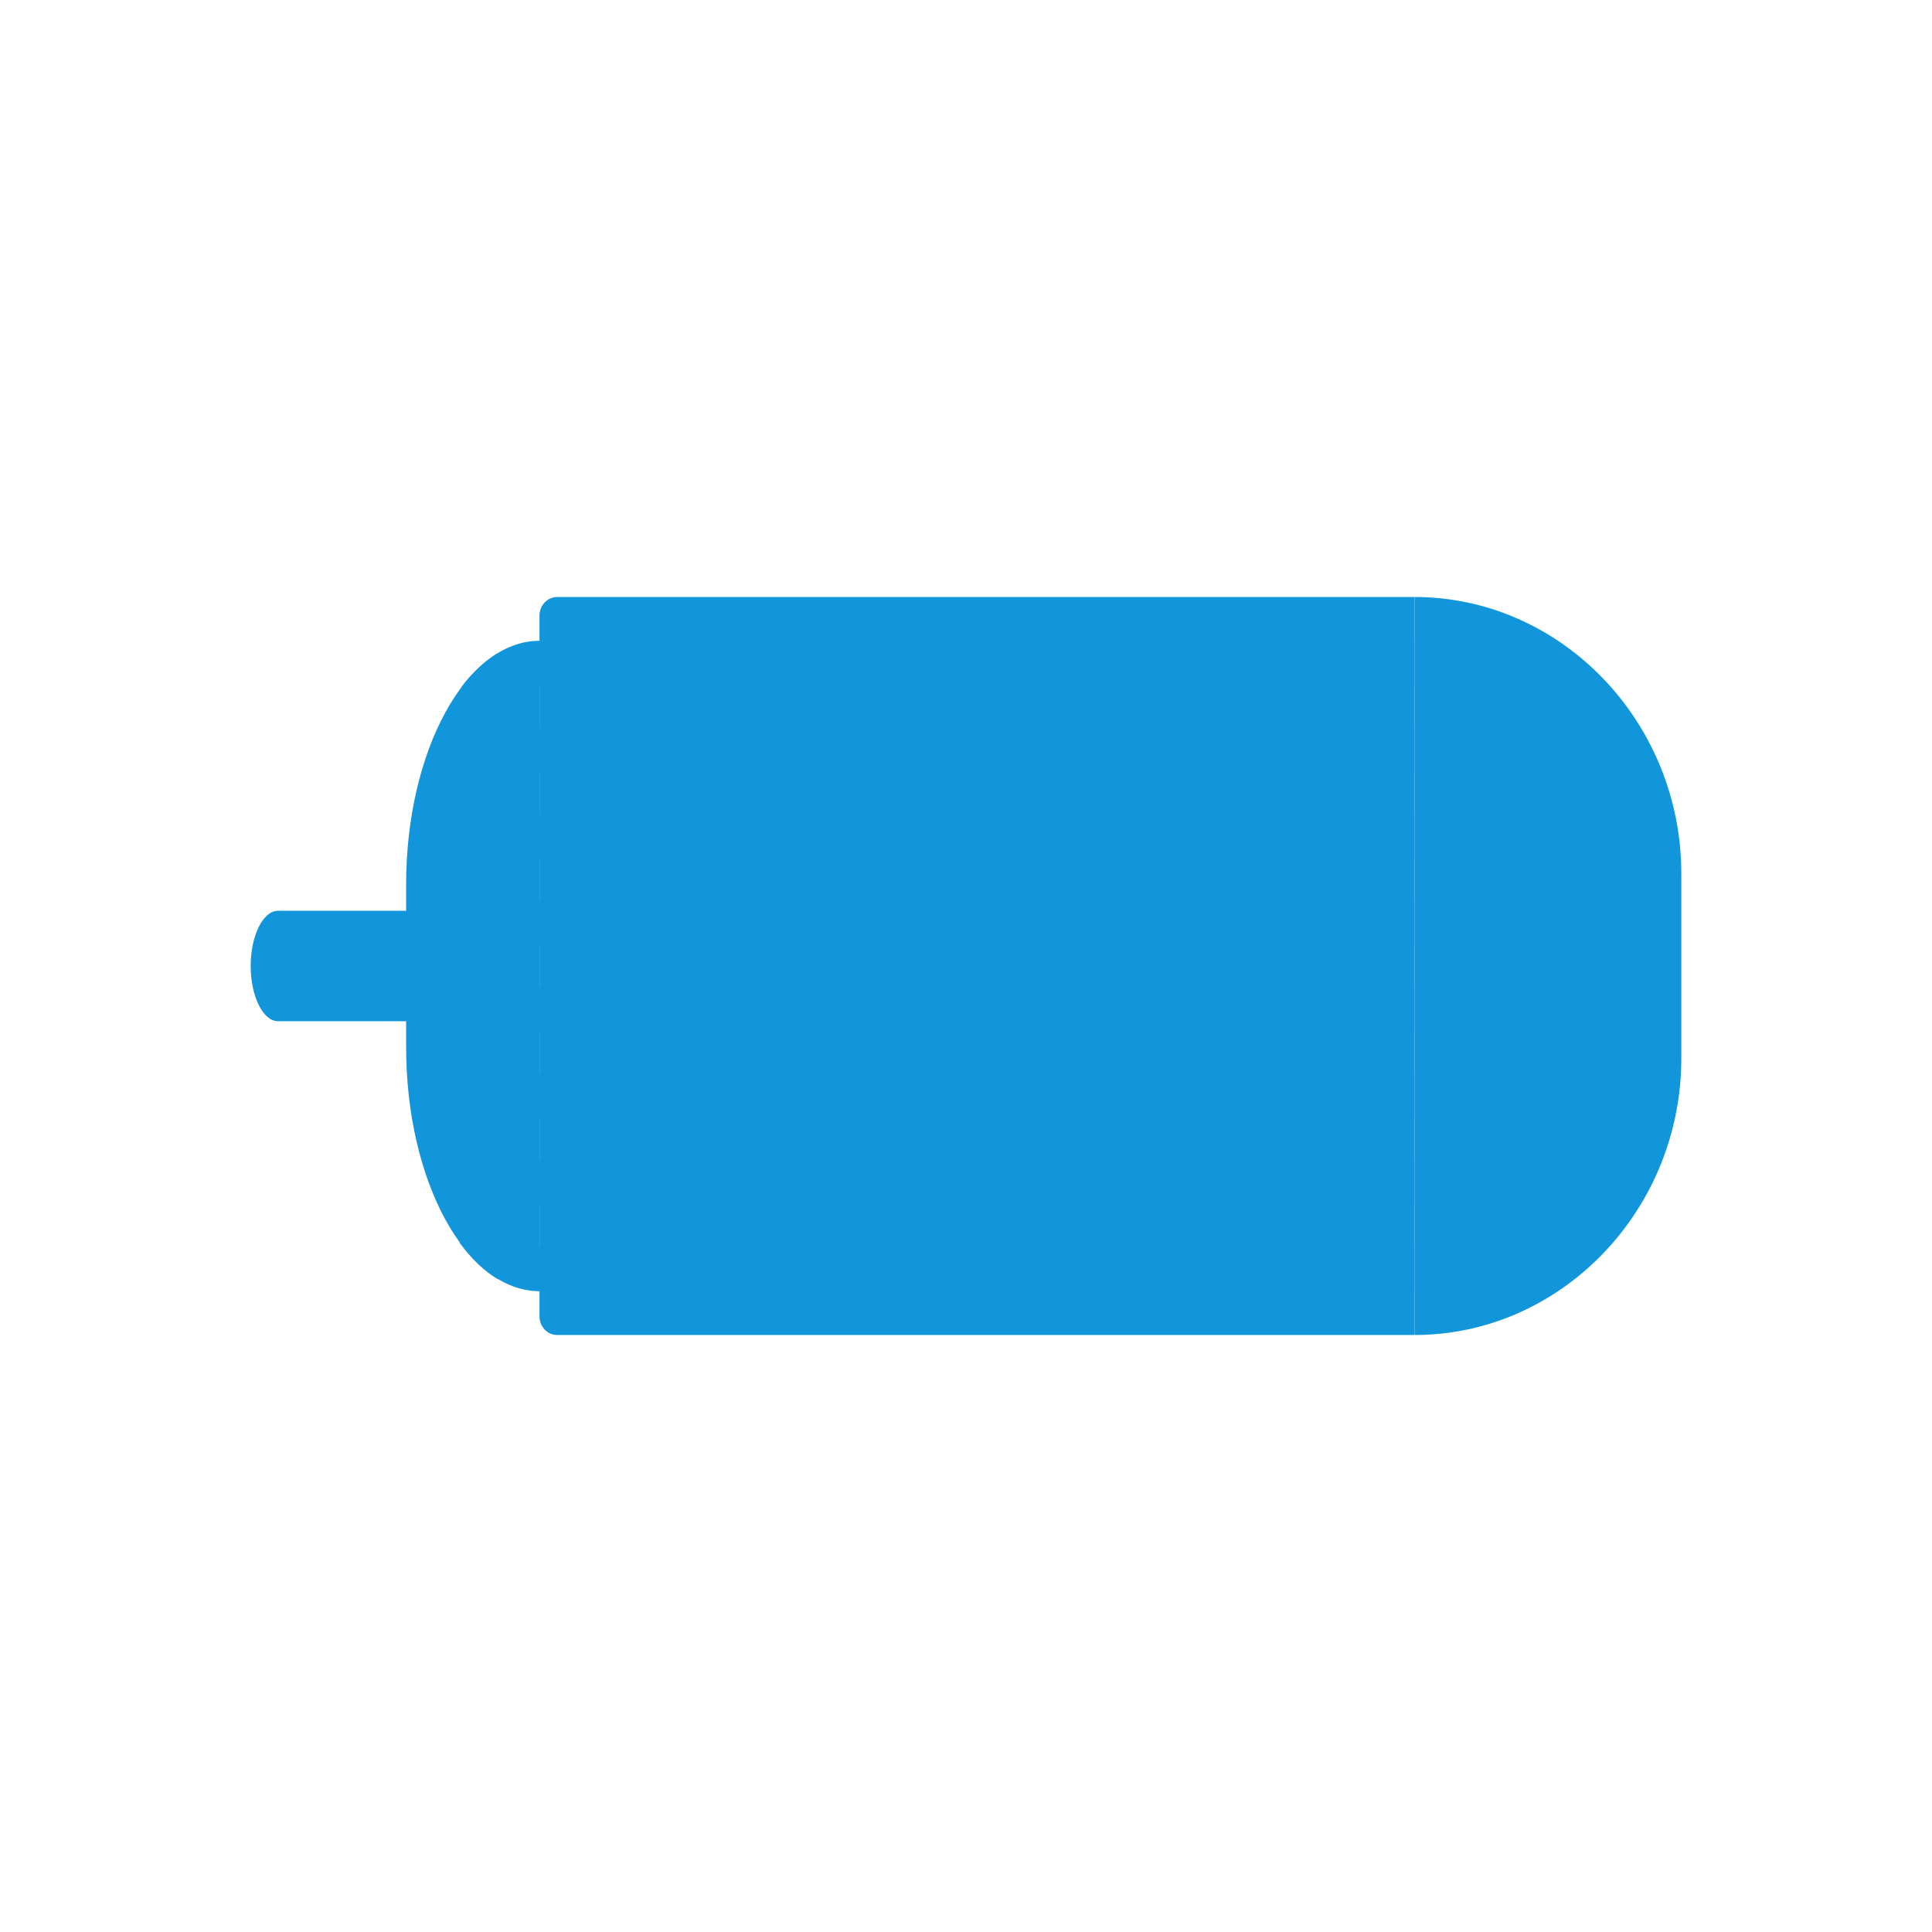<?xml version="1.0" standalone="no"?><!DOCTYPE svg PUBLIC "-//W3C//DTD SVG 1.1//EN" "http://www.w3.org/Graphics/SVG/1.1/DTD/svg11.dtd"><svg t="1593660107344" class="icon" viewBox="0 0 1024 1024" version="1.1" xmlns="http://www.w3.org/2000/svg" p-id="4532" xmlns:xlink="http://www.w3.org/1999/xlink" width="200" height="200"><defs><style type="text/css"></style></defs><path d="M749.746 316.424v391.152c77.707 0 141.387-66.059 141.387-146.668v-97.816c0-80.61-63.68-146.668-141.387-146.668z" fill="#1296db" p-id="4533"></path><path d="M749.746 316.424H295.297c-5.121 0-9.352 4.389-9.352 9.816v371.52c0 5.426 4.23 9.816 9.352 9.816h454.449V316.424z" fill="#1296db" p-id="4534"></path><path d="M285.945 339.637v344.725c-38.854 0-70.695-58.203-70.695-129.344v-86.152c0-71.024 31.842-129.229 70.695-129.229zM215.25 482.725h-67.91c-7.904 0-14.473 13.164-14.473 29.219 0 16.168 6.568 29.332 14.473 29.332h67.91v-58.551z" fill="#1296db" p-id="4535"></path><path d="M285.834 614.838h463.799v23.445H285.834zM285.834 523.143h463.799v23.445H285.834zM285.834 339.869h463.799v23.443H285.834zM285.834 431.564h463.799v23.443H285.834zM285.834 477.297h463.799v23.559H285.834zM285.834 660.572h463.799v23.559H285.834zM285.834 568.99h463.799v23.445H285.834zM285.834 385.717h463.799v23.443H285.834z" fill="#1296db" p-id="4536"></path><path d="M244.643 364.004l-1.002 294.721c6.123 8.43 13.025 15.012 20.484 19.402l-0.334-331.906c-6.902 4.156-13.359 10.162-19.148 17.783z" fill="#1296db" p-id="4537"></path></svg>